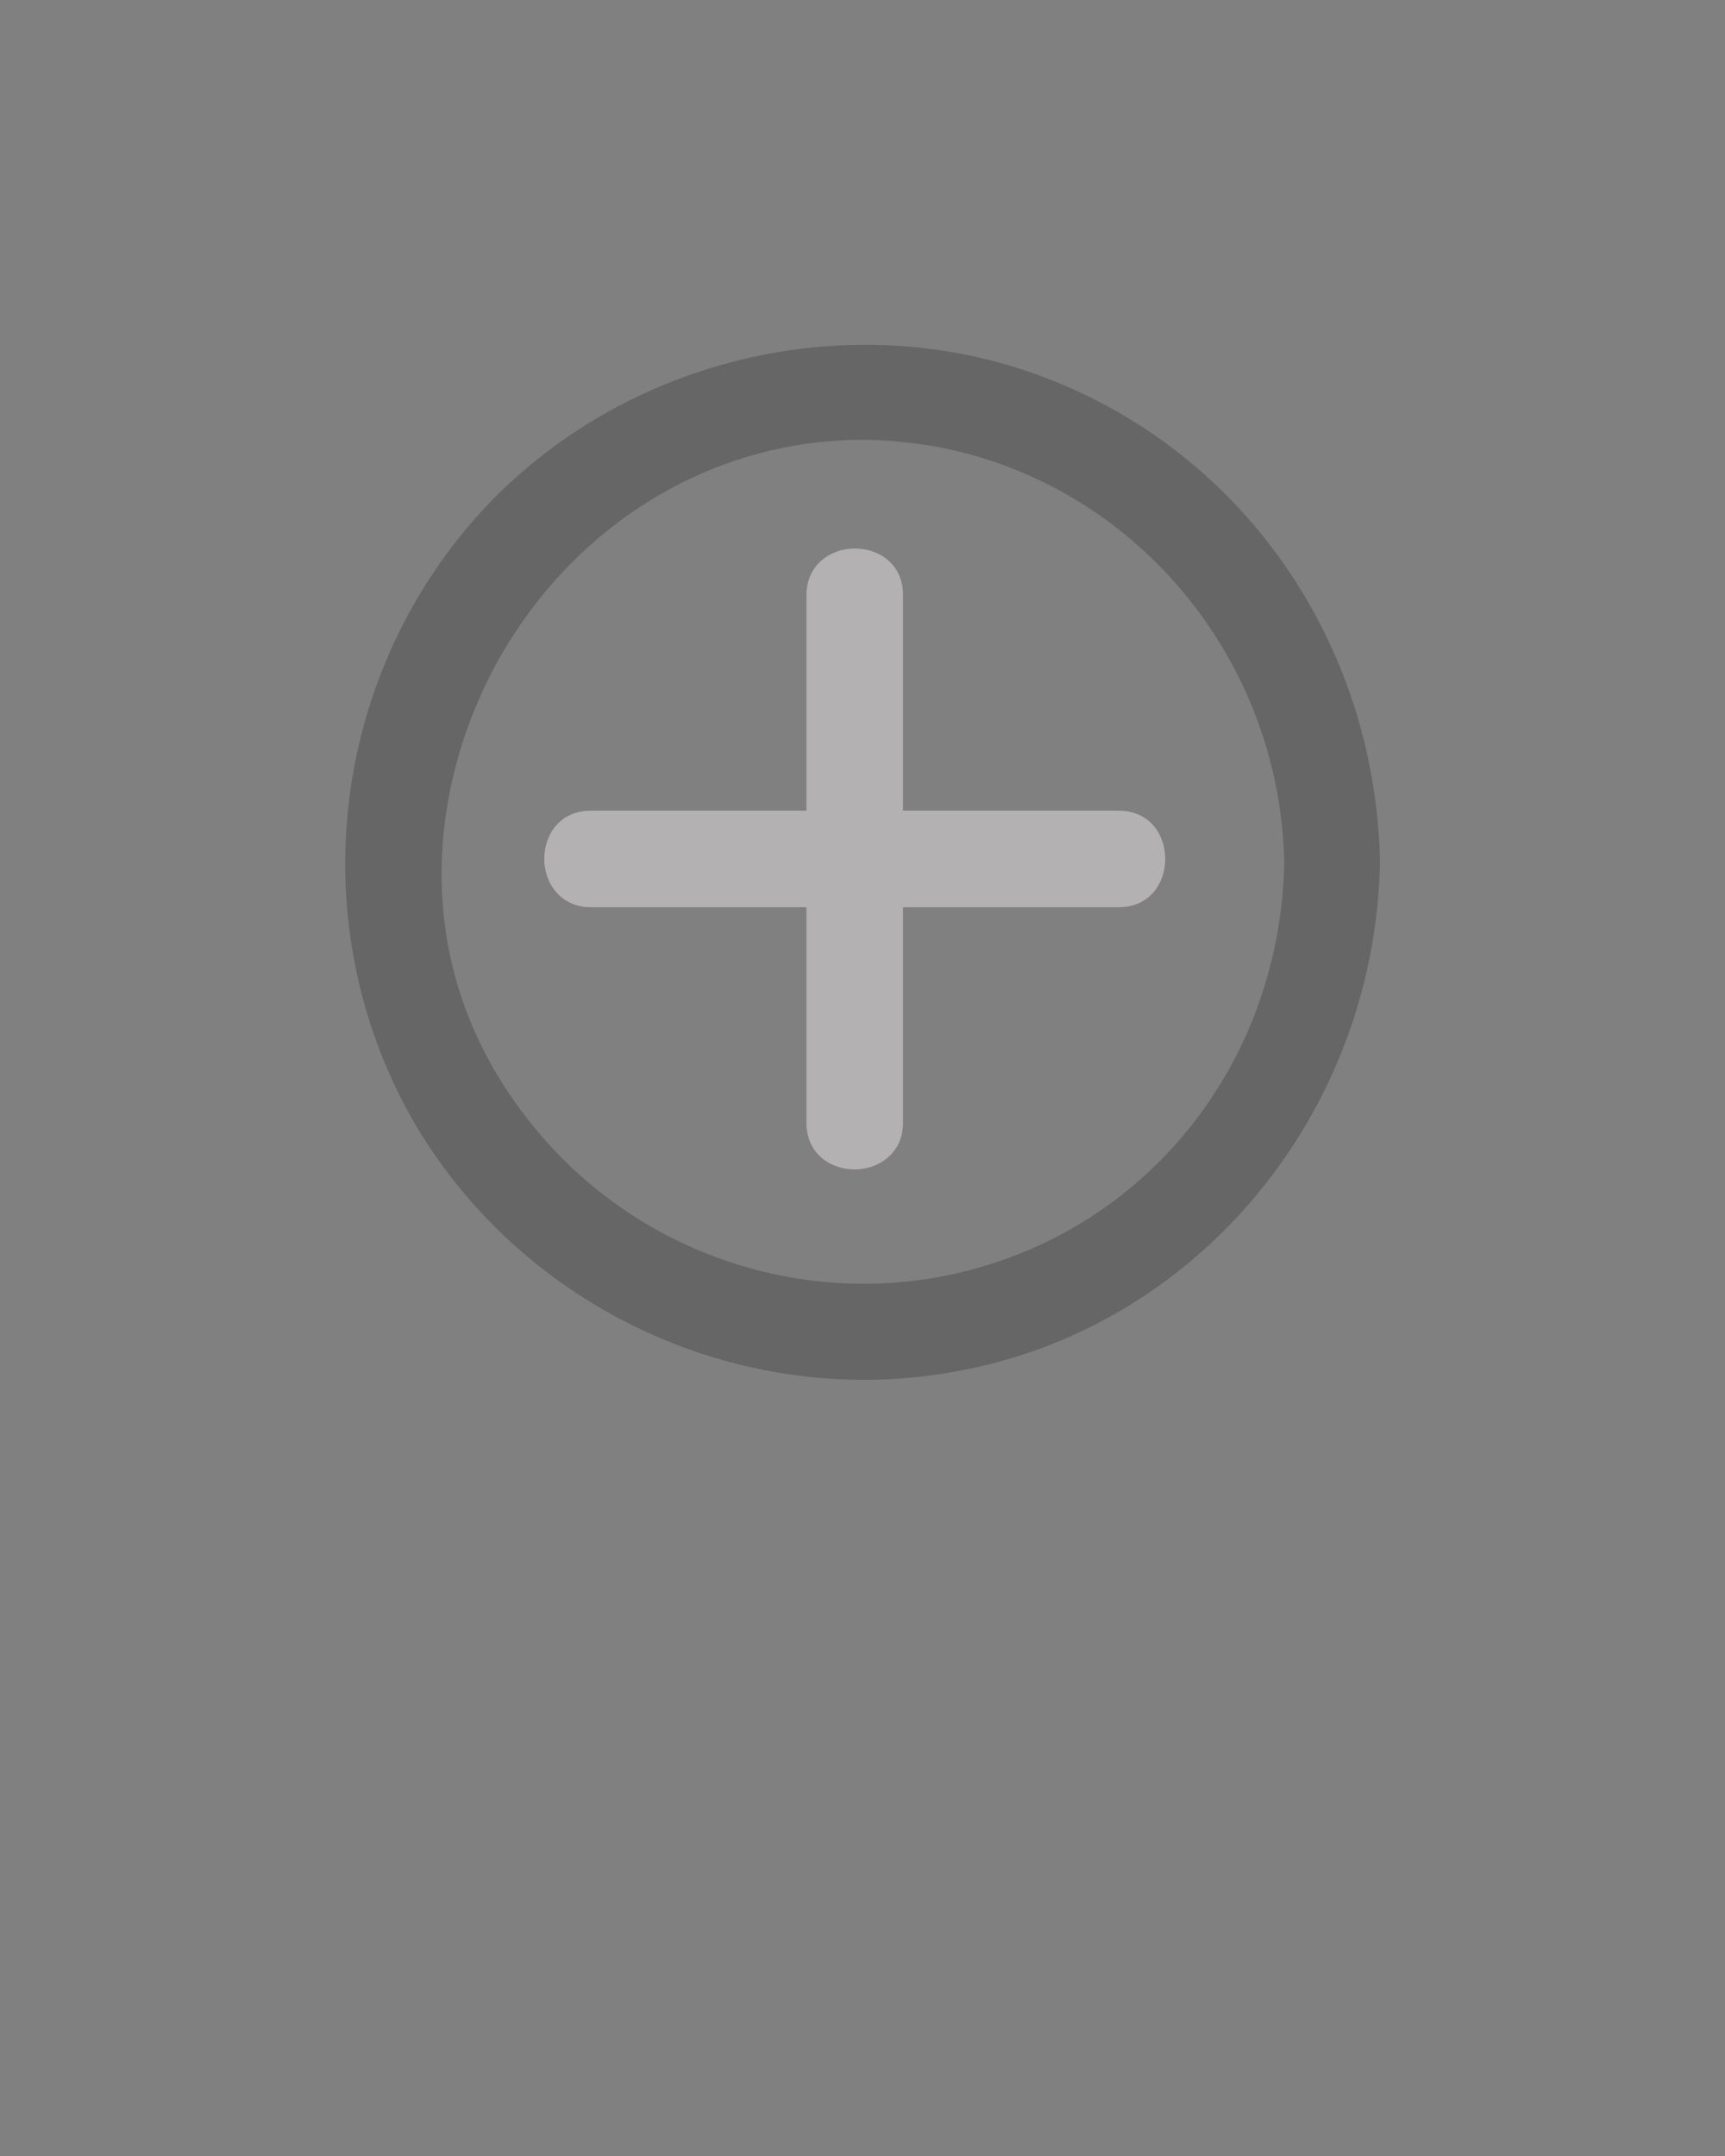 <svg xmlns="http://www.w3.org/2000/svg" class="addImageIcon"
    xmlns:xlink="http://www.w3.org/1999/xlink" version="1.1" x="0px" y="0px" viewBox="0 0 200 250" style="enable-background:new 0 0 200 200;" xml:space="preserve">
    <rect x="0" y="0" width="200" height="250" fill="#808080" stroke="none"/>
    <g>
        <path fill="rgba(0,0,0,0.2)" d="M121.2,43.8c-23.5-9-51.2-1.7-67.3,17.7c-16.1,19.5-18.4,47.1-5.8,68.8c10.9,18.5,31,29.7,52.1,29.7   c3.4,0,6.8-0.3,10.2-0.9c28.1-4.8,49-29.7,49.6-59.1C159.5,74.7,144.3,52.6,121.2,43.8z M148.9,100c-0.4,20.8-12.9,38.8-31.8,45.8   c-19.3,7.2-41.2,1.4-54.6-14.4c-16-18.9-12.7-41.1-4.3-55.6c9.1-15.6,24.9-24.8,41.8-24.8c2.8,0,5.7,0.3,8.6,0.8   C131.5,56.1,148.4,76.3,148.9,100z"/>
        <path fill="rgba(255,250,250,0.4)" d="M129.7,94h-25V69c0-3.6-2.8-5.4-5.6-5.4c-2.8,0-5.6,1.9-5.6,5.4v25h-25c-3.6,0-5.4,2.8-5.4,5.6c0,2.8,1.9,5.6,5.4,5.6h25   v25c0,3.6,2.8,5.4,5.6,5.4c2.8,0,5.6-1.9,5.6-5.4v-25h25c3.6,0,5.4-2.8,5.4-5.6C135.1,96.8,133.3,94,129.7,94z"/>
    </g>
</svg>
